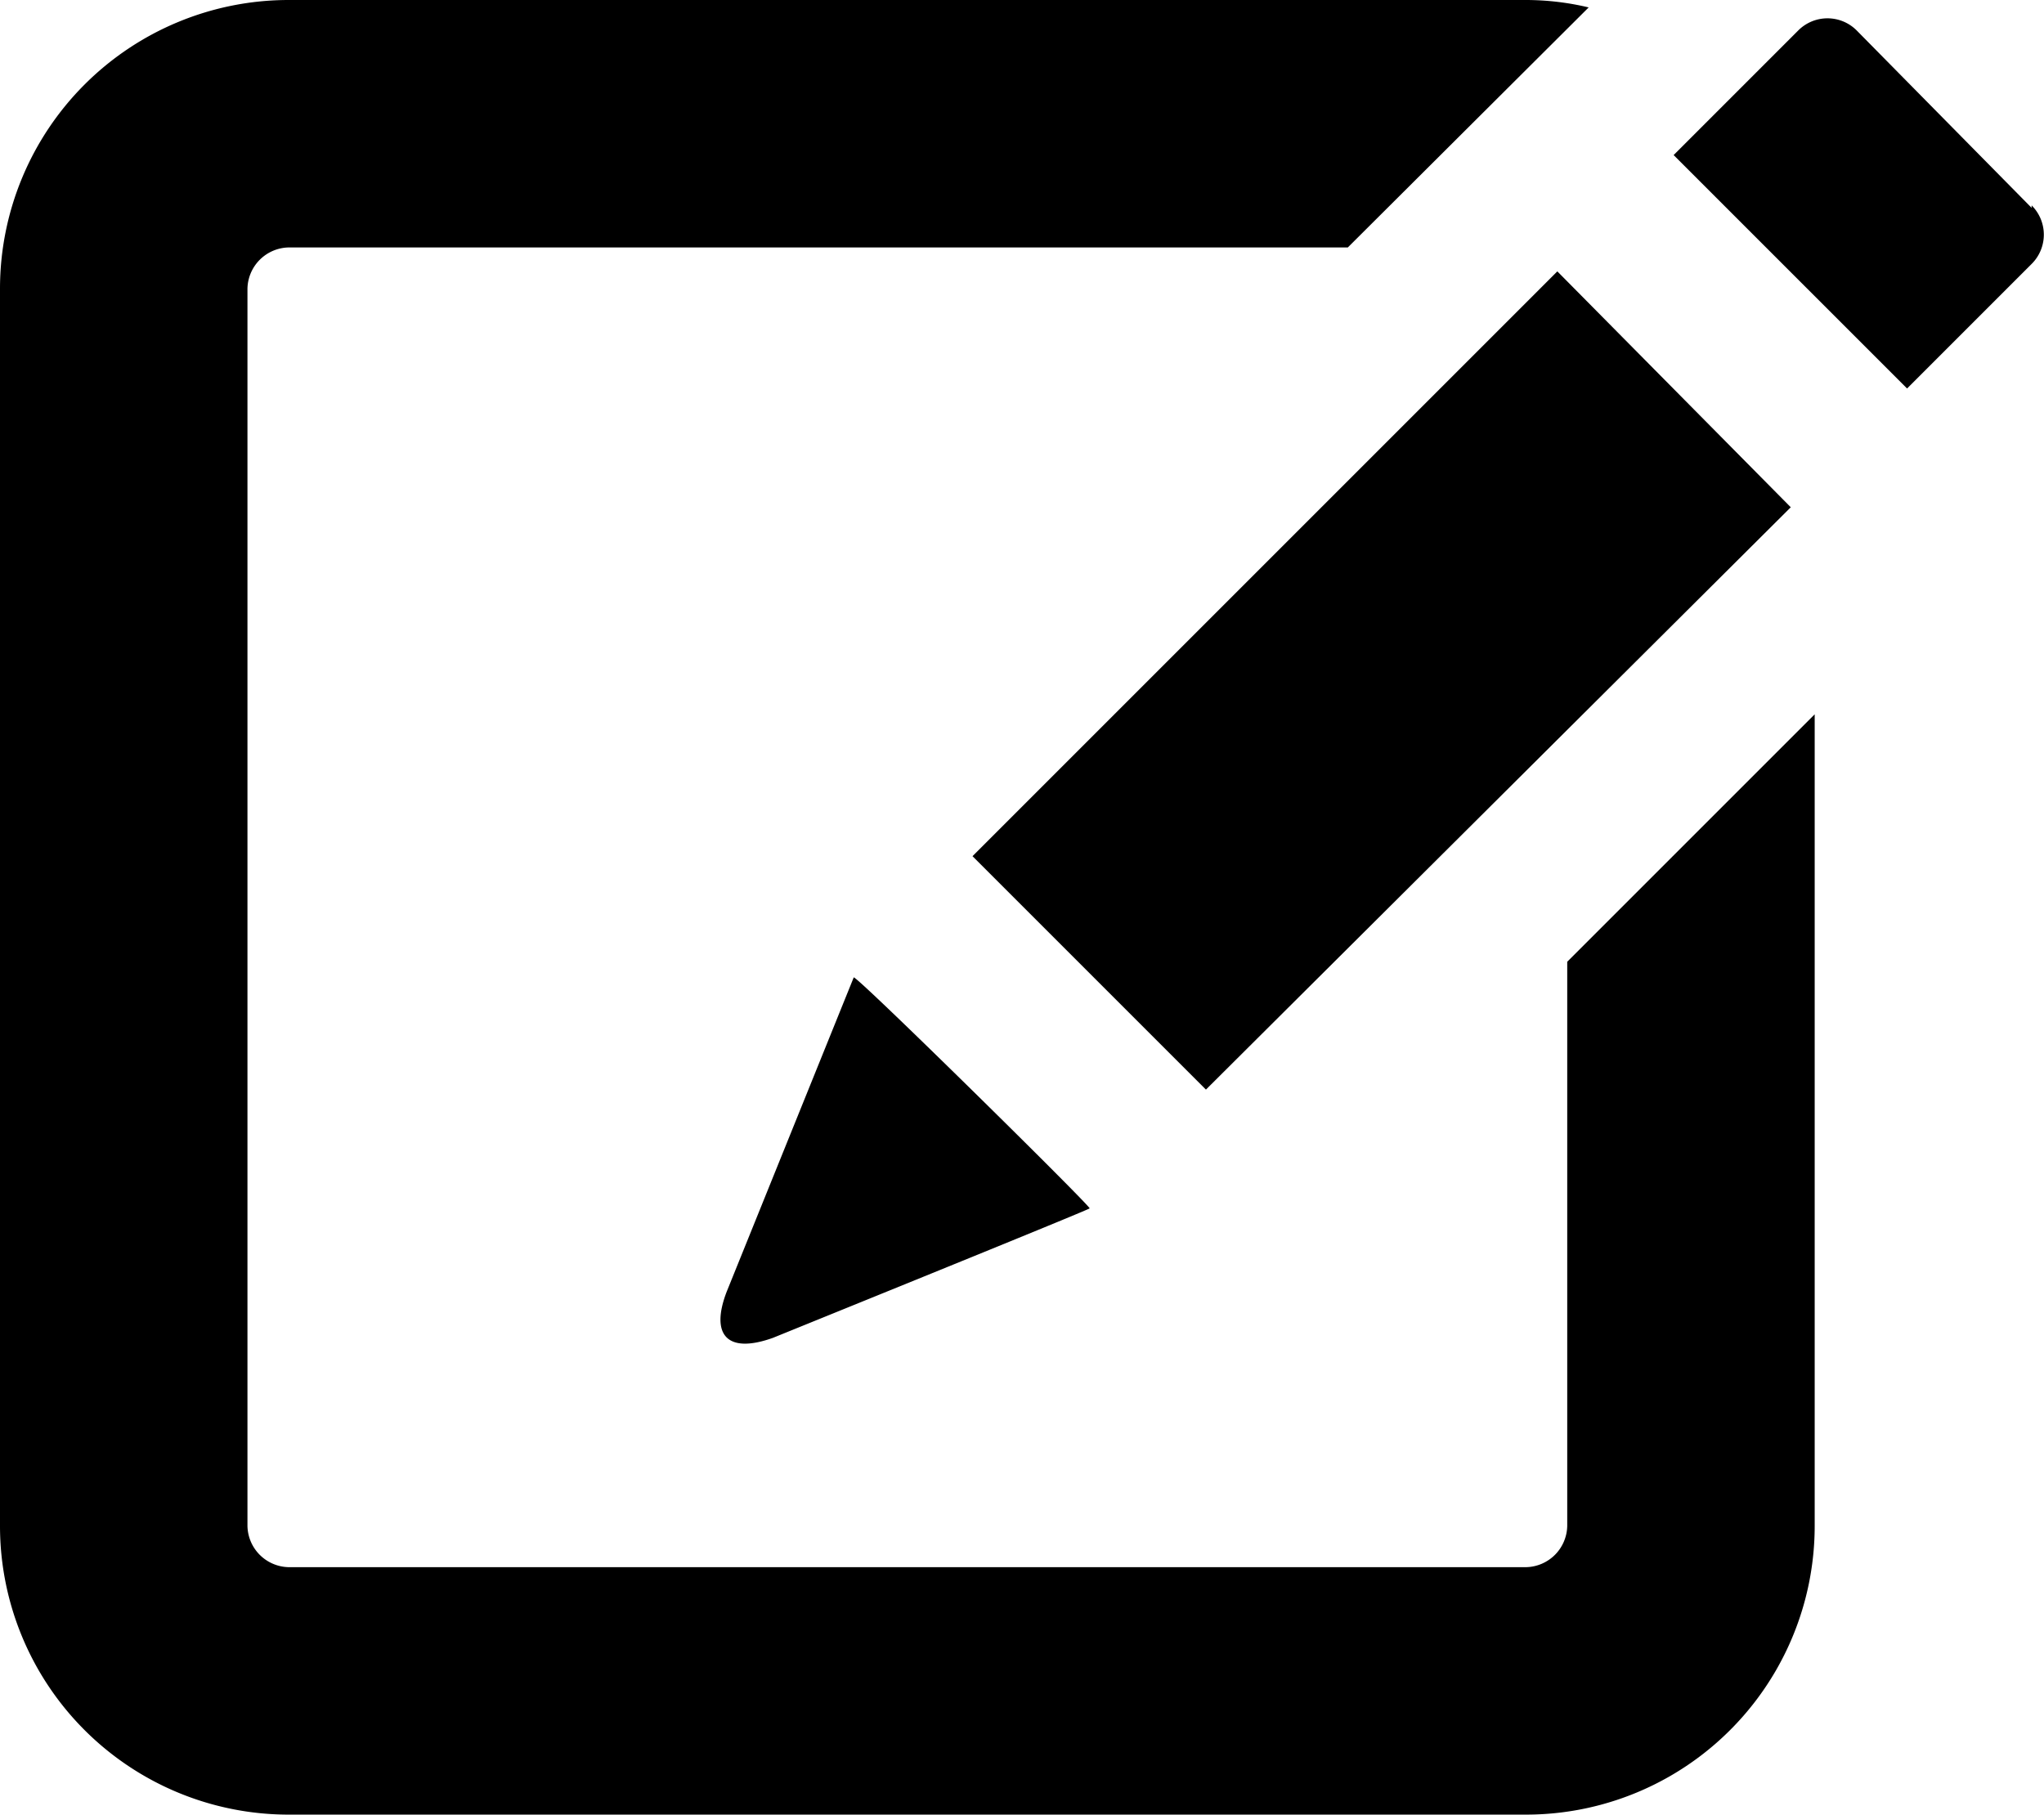 <svg xmlns="http://www.w3.org/2000/svg" viewBox="0 0 24.78 22"><path d="M19,11.66l3-3V18.5A3.5,3.5,0,0,1,18.5,22H3.5A3.5,3.5,0,0,1,0,18.5V3.5A3.5,3.5,0,0,1,3.5,0h15a3.29,3.29,0,0,1,.76.09L16.34,3H3.5a.51.51,0,0,0-.5.5v15a.51.51,0,0,0,.5.5h15a.51.51,0,0,0,.5-.5Zm-10.19,4c-.2.52,0,.76.56.56,1.38-.56,3.82-1.55,3.84-1.57s-2.83-2.83-2.86-2.8Zm12.9-9.51L18.88,3.29l-7.09,7.09,2.83,2.83Zm2.92-3.63L22.51.37a.5.5,0,0,0-.71,0h0L20.29,1.88l2.83,2.83L24.63,3.2a.5.5,0,0,0,0-.71Z"/></svg>